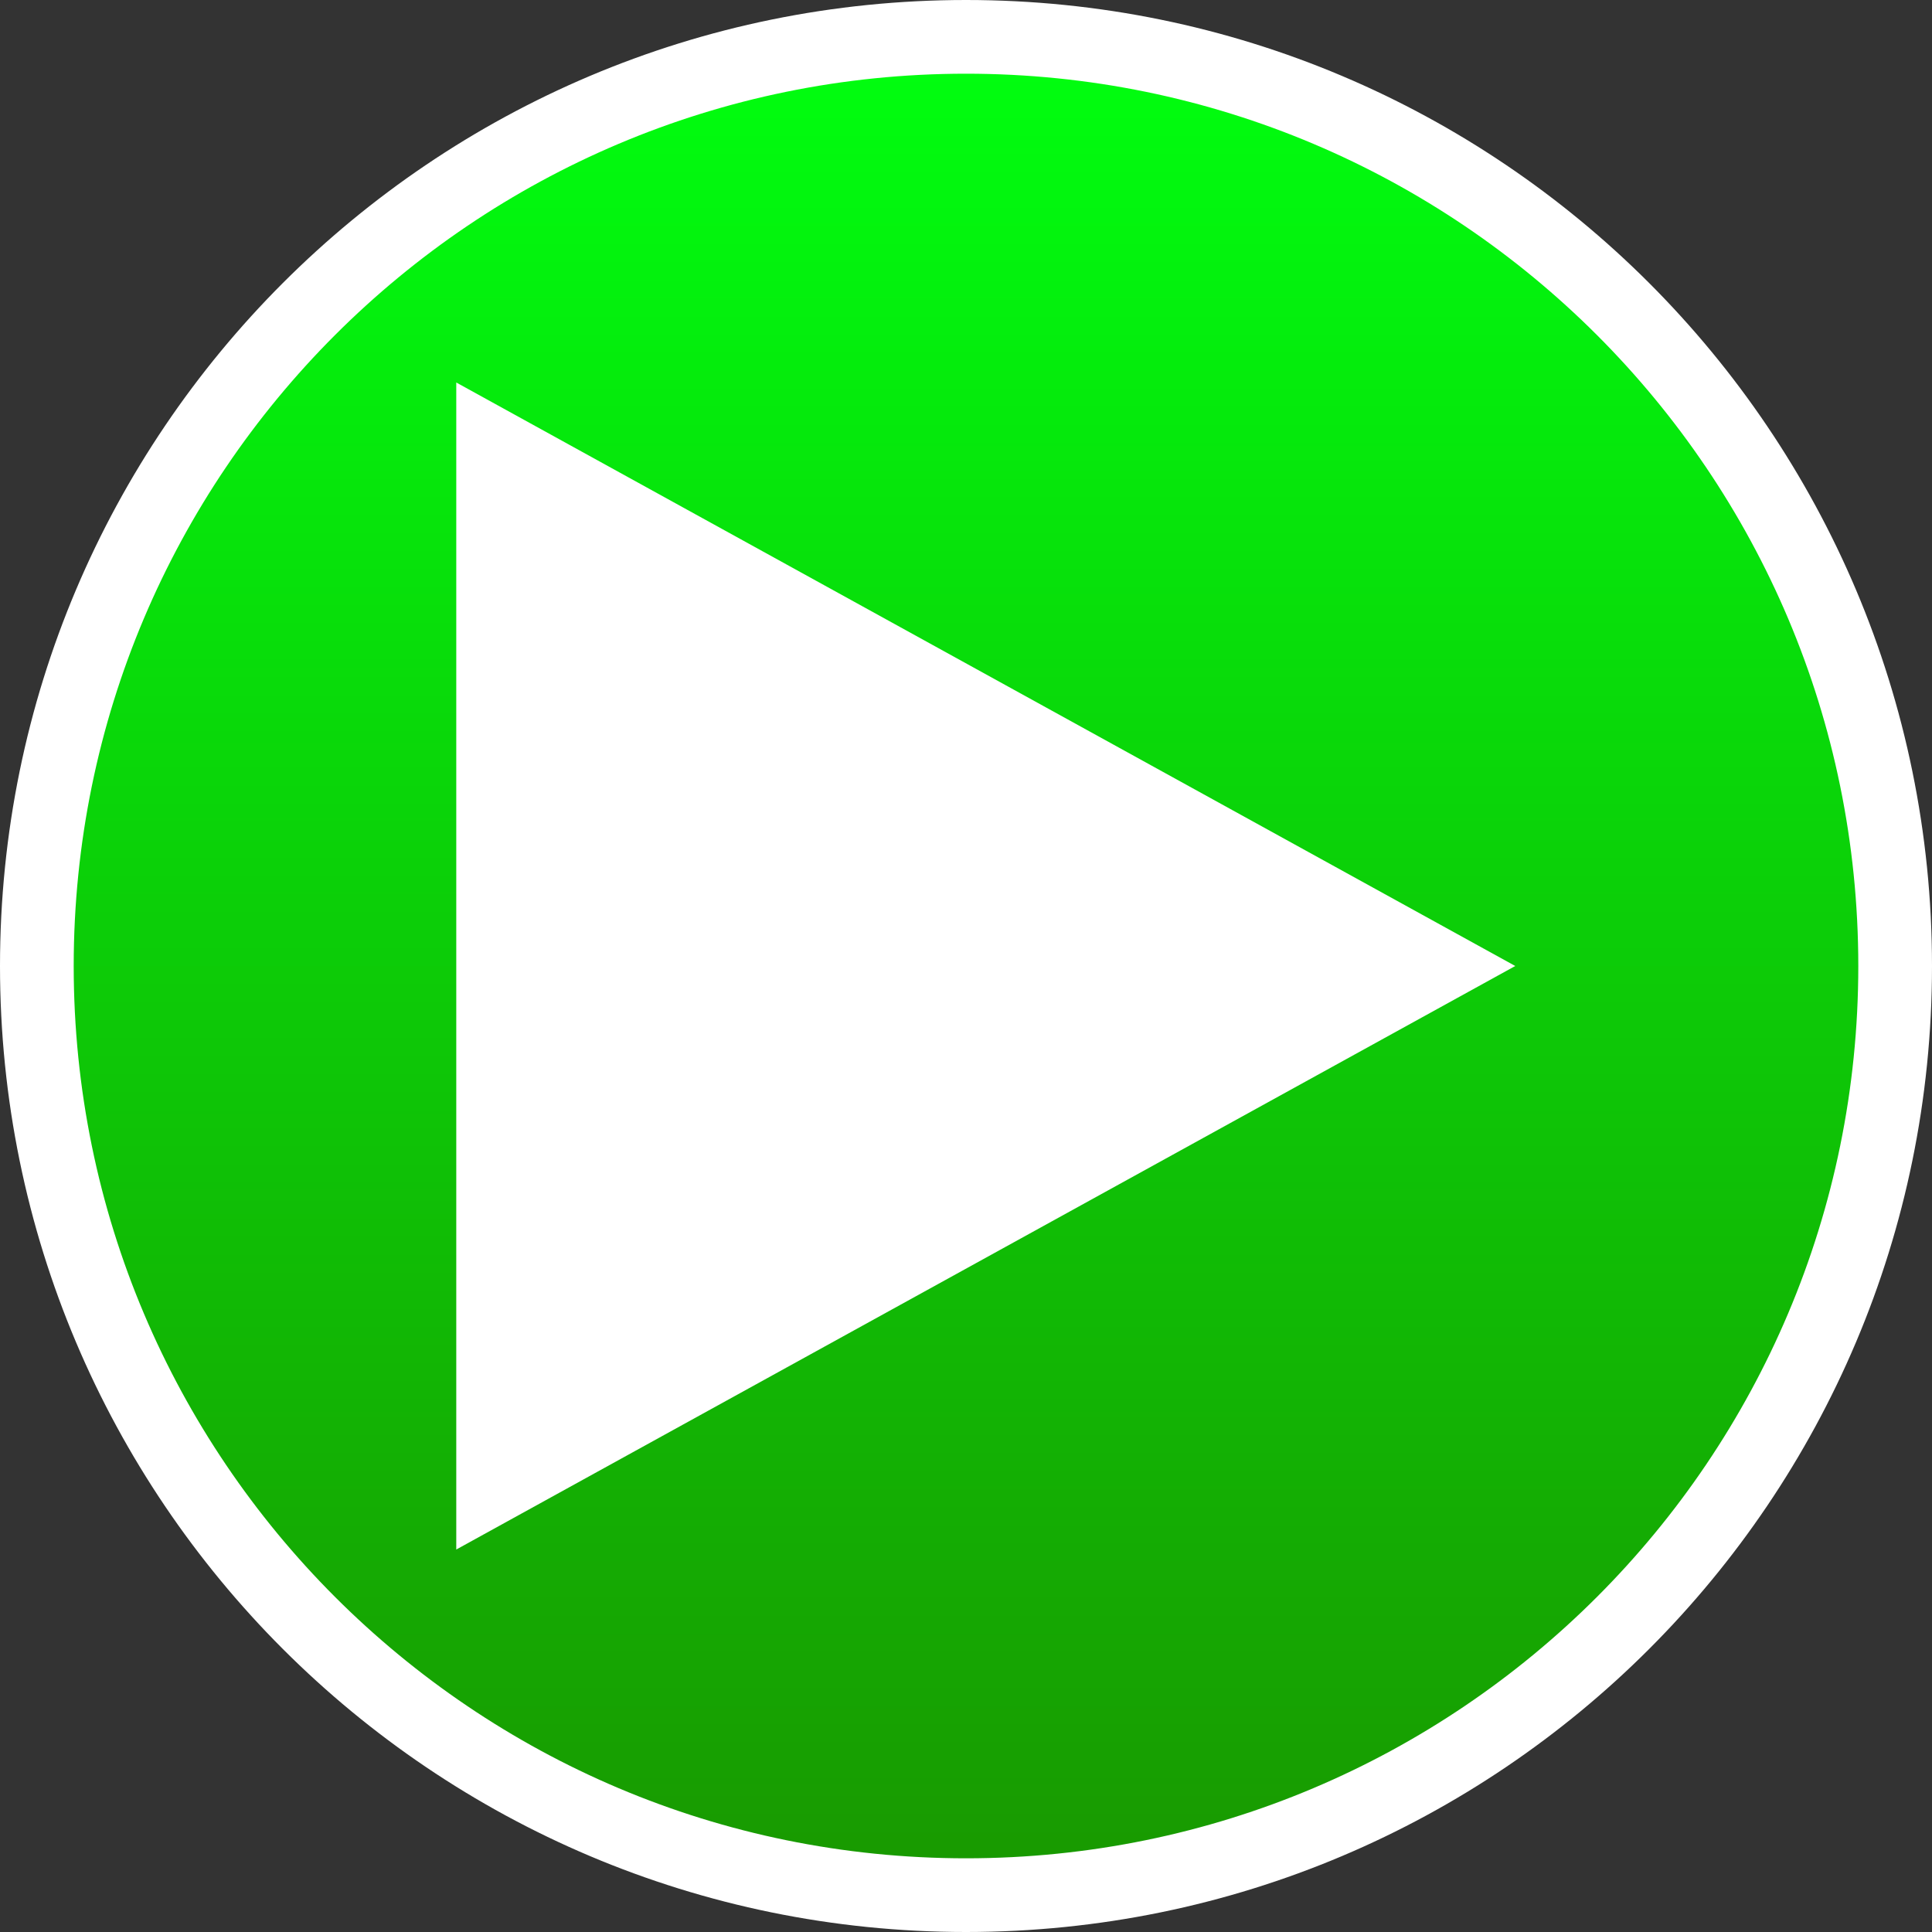 <svg version="1.1" xmlns="http://www.w3.org/2000/svg" xmlns:xlink="http://www.w3.org/1999/xlink" width="91.75" height="91.75" viewBox="0,0,91.75,91.75"><rect x="0" y="0" width="91.75" height="91.75" fill="#333333" stroke="none"/><defs><linearGradient x1="240" y1="135.875" x2="240" y2="224.125" gradientUnits="userSpaceOnUse" id="color-1"><stop offset="0" stop-color="#00ff0f"/><stop offset="1" stop-color="#199800"/></linearGradient></defs><g transform="translate(-194.125,-134.125)"><g data-paper-data="{&quot;isPaintingLayer&quot;:true}" fill-rule="nonzero" stroke="#ffffff" stroke-width="3.5" stroke-linecap="butt" stroke-linejoin="miter" stroke-miterlimit="10" stroke-dasharray="" stroke-dashoffset="0" style="mix-blend-mode: normal"><path d="M195.875,180c0,-24.37 19.755,-44.125 44.125,-44.125c24.37,0 44.125,19.755 44.125,44.125c0,24.37 -19.755,44.125 -44.125,44.125c-24.37,0 -44.125,-19.755 -44.125,-44.125z" fill="url(#color-1)"/><path d="M262.458,180l-44.915,24.749l0,-49.497z" fill="#ffffff"/></g></g></svg>